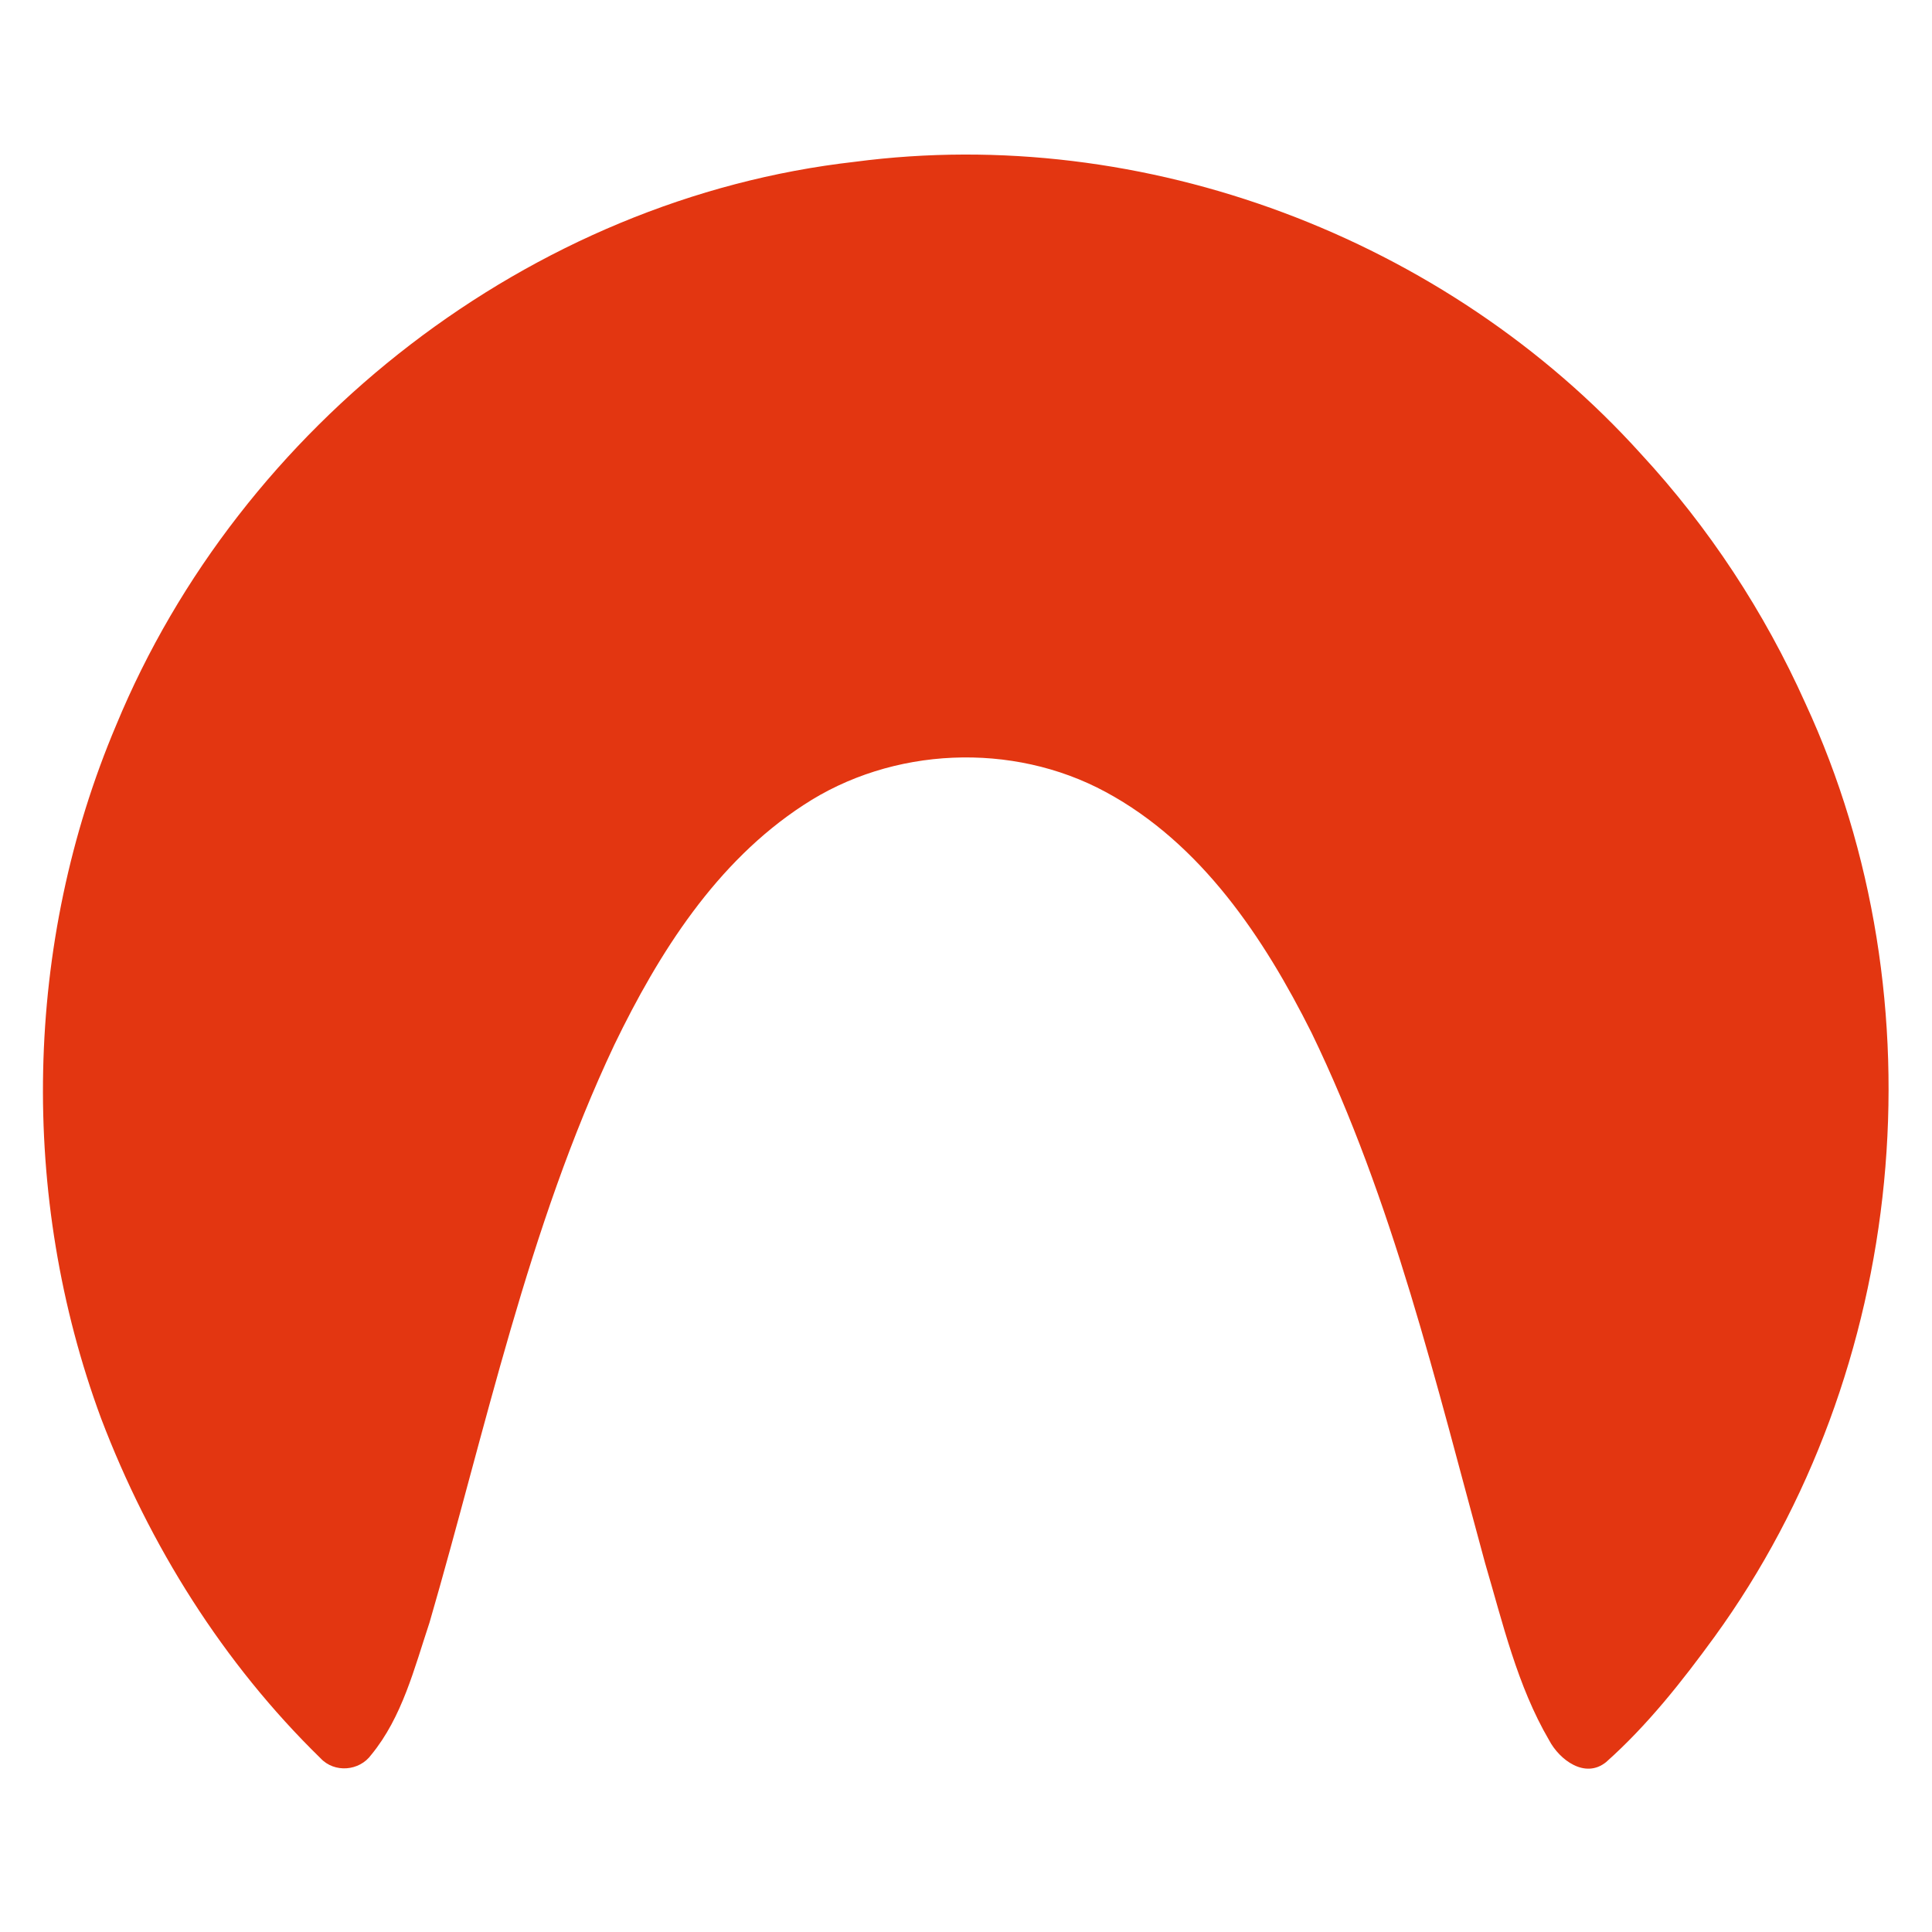 <svg width="32" height="32" viewBox="0 0 32 32" fill="none" xmlns="http://www.w3.org/2000/svg">
<path d="M14.159 2.68C18.951 2.049 23.951 3.94 27.181 7.52C28.305 8.736 29.225 10.137 29.902 11.647C32.189 16.584 31.593 22.709 28.396 27.113C27.858 27.852 27.285 28.578 26.602 29.186C26.253 29.468 25.83 29.149 25.659 28.825C25.129 27.919 24.891 26.884 24.597 25.887C23.786 22.917 23.071 19.889 21.723 17.105C20.936 15.534 19.898 13.973 18.314 13.118C16.768 12.282 14.774 12.367 13.306 13.336C11.864 14.277 10.912 15.782 10.176 17.304C8.738 20.347 8.048 23.661 7.114 26.875C6.863 27.629 6.663 28.44 6.149 29.065C5.953 29.336 5.539 29.37 5.309 29.122C3.696 27.548 2.473 25.594 1.674 23.492C0.313 19.815 0.394 15.623 1.924 12.011C3.979 7.035 8.788 3.288 14.159 2.68Z" fill="#E33611"/>
</svg>
